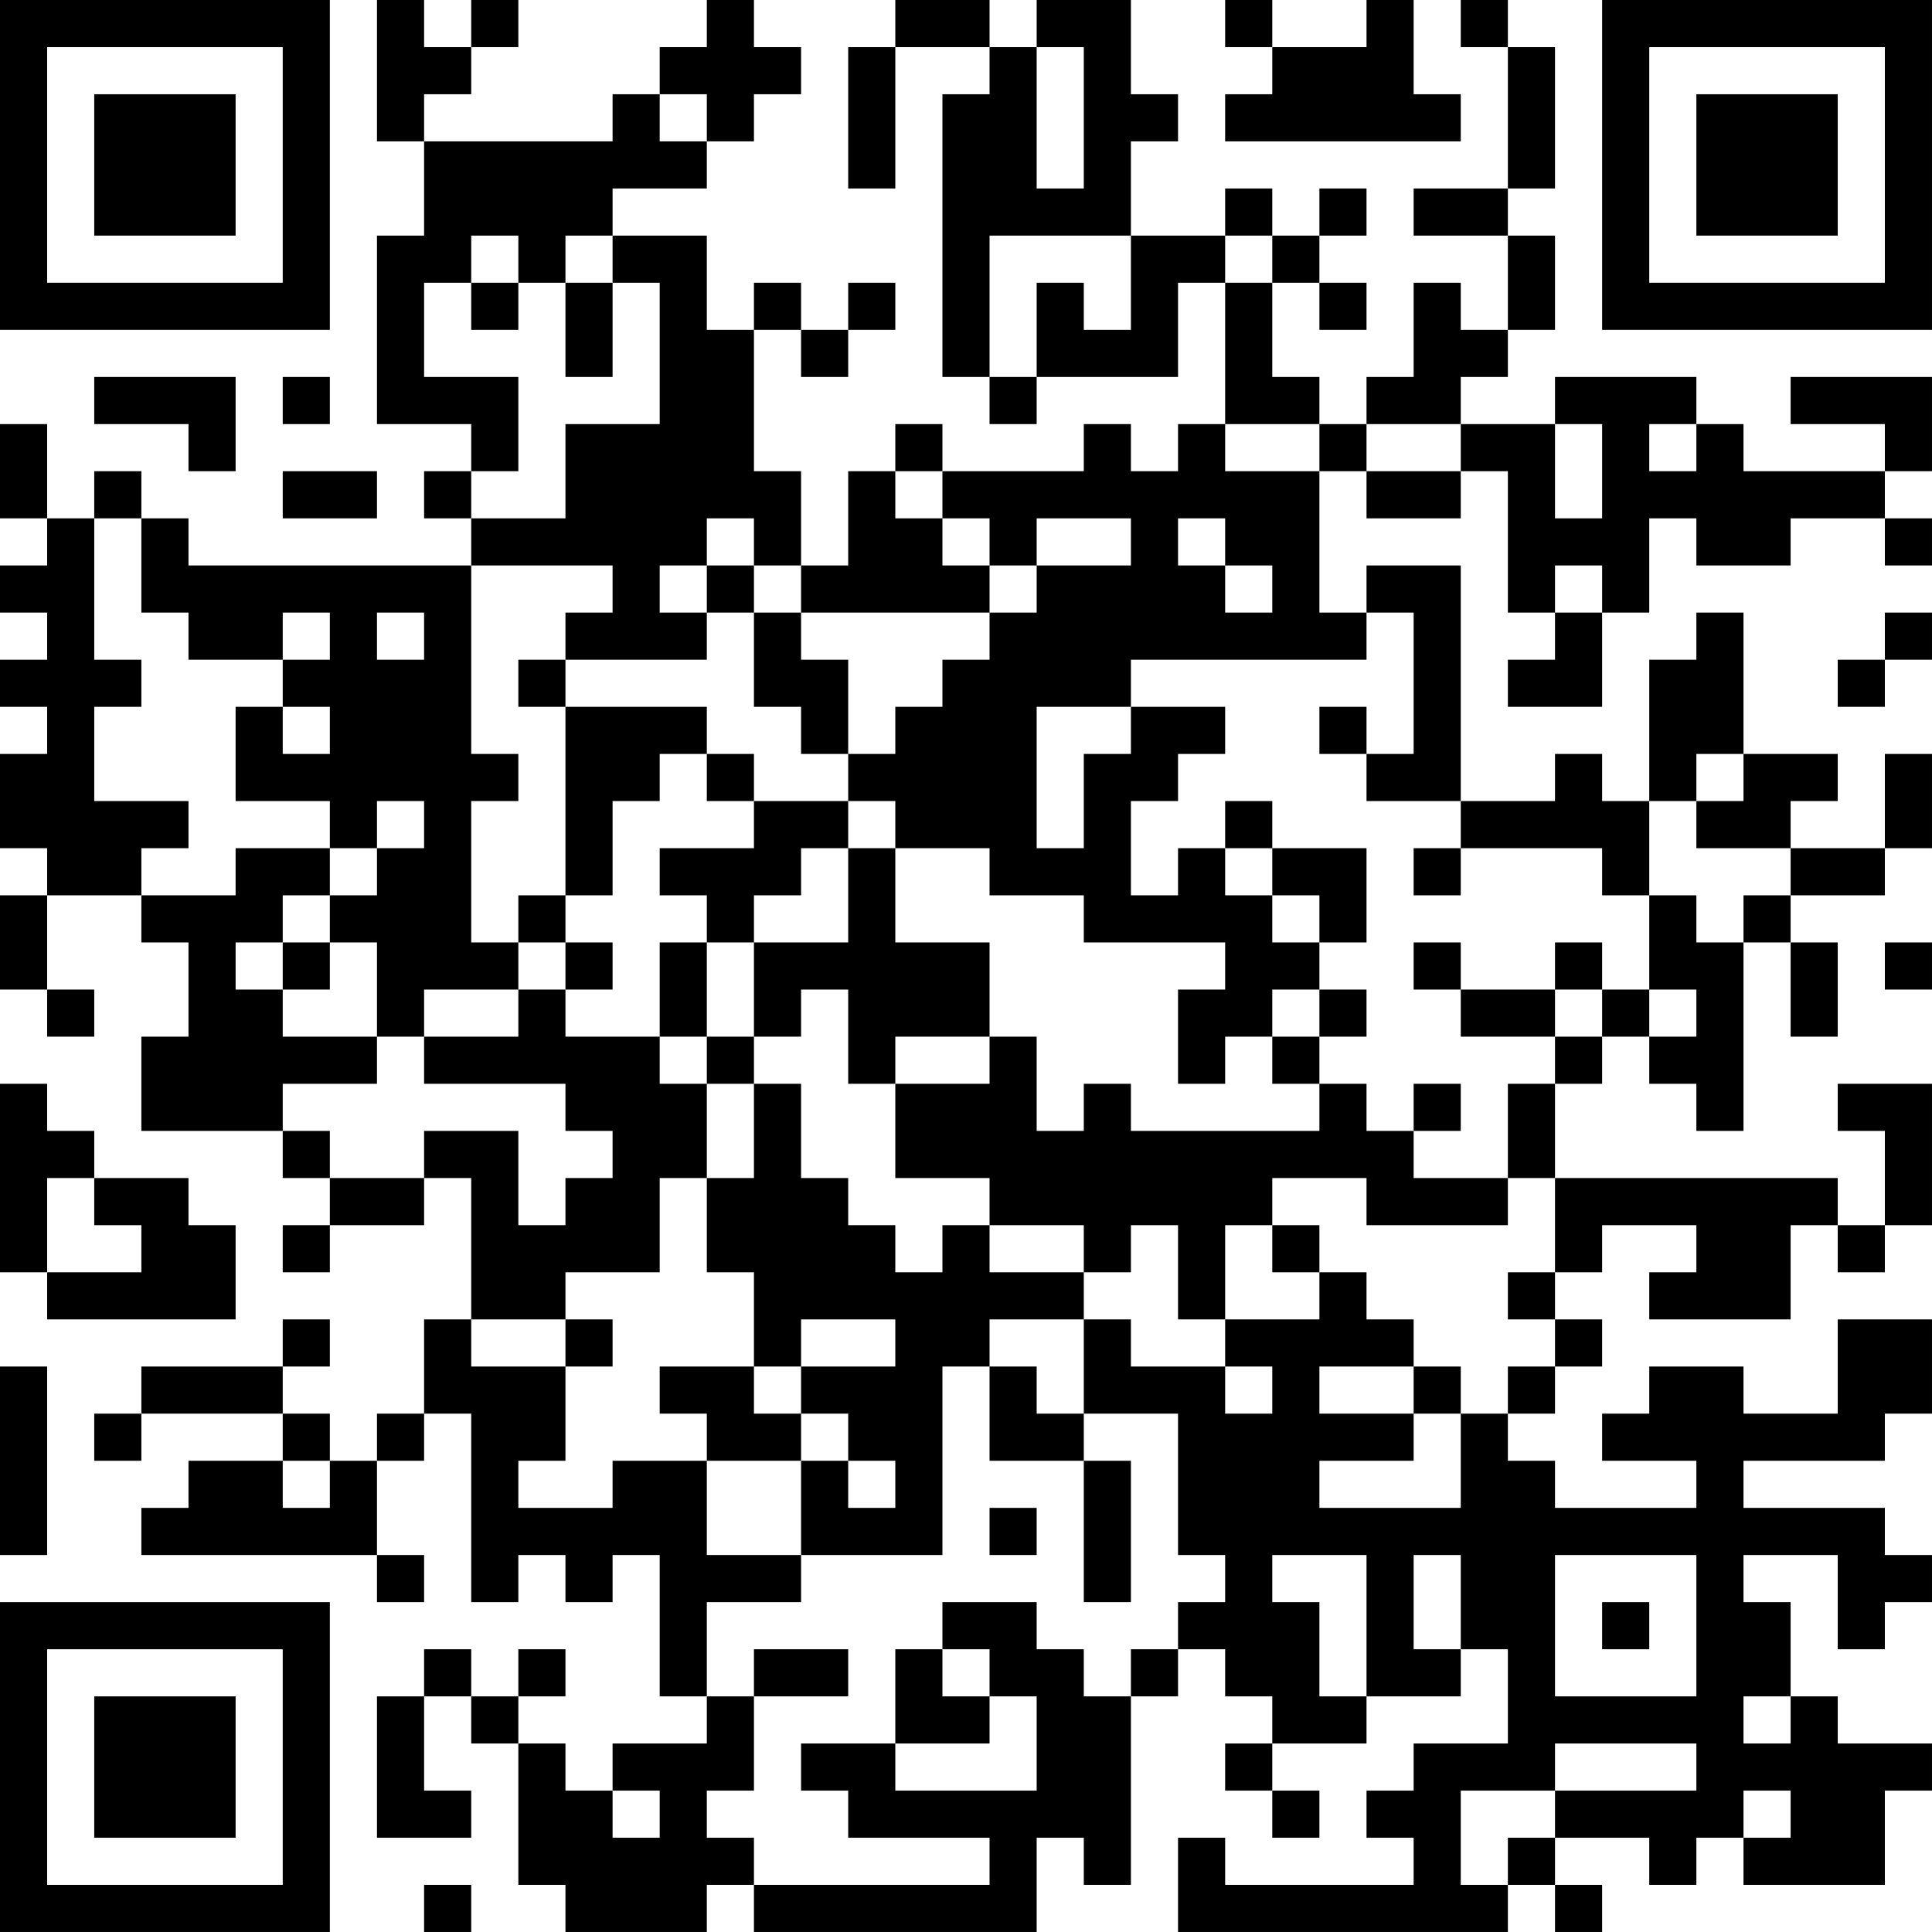 <?xml version="1.0" encoding="UTF-8"?>
<svg xmlns="http://www.w3.org/2000/svg" version="1.1" width="200" height="200" viewBox="0 0 200 200"><rect x="0" y="0" width="200" height="200" fill="#ffffff"/><g transform="scale(4.878)"><g transform="translate(0,0)"><path fill-rule="evenodd" d="M8 0L8 3L9 3L9 5L8 5L8 9L10 9L10 10L9 10L9 11L10 11L10 12L4 12L4 11L3 11L3 10L2 10L2 11L1 11L1 9L0 9L0 11L1 11L1 12L0 12L0 13L1 13L1 14L0 14L0 15L1 15L1 16L0 16L0 18L1 18L1 19L0 19L0 21L1 21L1 22L2 22L2 21L1 21L1 19L3 19L3 20L4 20L4 22L3 22L3 24L6 24L6 25L7 25L7 26L6 26L6 27L7 27L7 26L9 26L9 25L10 25L10 28L9 28L9 30L8 30L8 31L7 31L7 30L6 30L6 29L7 29L7 28L6 28L6 29L3 29L3 30L2 30L2 31L3 31L3 30L6 30L6 31L4 31L4 32L3 32L3 33L8 33L8 34L9 34L9 33L8 33L8 31L9 31L9 30L10 30L10 34L11 34L11 33L12 33L12 34L13 34L13 33L14 33L14 36L15 36L15 37L13 37L13 38L12 38L12 37L11 37L11 36L12 36L12 35L11 35L11 36L10 36L10 35L9 35L9 36L8 36L8 39L10 39L10 38L9 38L9 36L10 36L10 37L11 37L11 40L12 40L12 41L15 41L15 40L16 40L16 41L22 41L22 39L23 39L23 40L24 40L24 36L25 36L25 35L26 35L26 36L27 36L27 37L26 37L26 38L27 38L27 39L28 39L28 38L27 38L27 37L29 37L29 36L31 36L31 35L32 35L32 37L30 37L30 38L29 38L29 39L30 39L30 40L26 40L26 39L25 39L25 41L32 41L32 40L33 40L33 41L34 41L34 40L33 40L33 39L35 39L35 40L36 40L36 39L37 39L37 40L40 40L40 38L41 38L41 37L39 37L39 36L38 36L38 34L37 34L37 33L39 33L39 35L40 35L40 34L41 34L41 33L40 33L40 32L37 32L37 31L40 31L40 30L41 30L41 28L39 28L39 30L37 30L37 29L35 29L35 30L34 30L34 31L36 31L36 32L33 32L33 31L32 31L32 30L33 30L33 29L34 29L34 28L33 28L33 27L34 27L34 26L36 26L36 27L35 27L35 28L38 28L38 26L39 26L39 27L40 27L40 26L41 26L41 23L39 23L39 24L40 24L40 26L39 26L39 25L33 25L33 23L34 23L34 22L35 22L35 23L36 23L36 24L37 24L37 20L38 20L38 22L39 22L39 20L38 20L38 19L40 19L40 18L41 18L41 16L40 16L40 18L38 18L38 17L39 17L39 16L37 16L37 13L36 13L36 14L35 14L35 17L34 17L34 16L33 16L33 17L31 17L31 12L29 12L29 13L28 13L28 10L29 10L29 11L31 11L31 10L32 10L32 13L33 13L33 14L32 14L32 15L34 15L34 13L35 13L35 11L36 11L36 12L38 12L38 11L40 11L40 12L41 12L41 11L40 11L40 10L41 10L41 8L38 8L38 9L40 9L40 10L37 10L37 9L36 9L36 8L33 8L33 9L31 9L31 8L32 8L32 7L33 7L33 5L32 5L32 4L33 4L33 1L32 1L32 0L31 0L31 1L32 1L32 4L30 4L30 5L32 5L32 7L31 7L31 6L30 6L30 8L29 8L29 9L28 9L28 8L27 8L27 6L28 6L28 7L29 7L29 6L28 6L28 5L29 5L29 4L28 4L28 5L27 5L27 4L26 4L26 5L24 5L24 3L25 3L25 2L24 2L24 0L22 0L22 1L21 1L21 0L19 0L19 1L18 1L18 4L19 4L19 1L21 1L21 2L20 2L20 8L21 8L21 9L22 9L22 8L25 8L25 6L26 6L26 9L25 9L25 10L24 10L24 9L23 9L23 10L20 10L20 9L19 9L19 10L18 10L18 12L17 12L17 10L16 10L16 7L17 7L17 8L18 8L18 7L19 7L19 6L18 6L18 7L17 7L17 6L16 6L16 7L15 7L15 5L13 5L13 4L15 4L15 3L16 3L16 2L17 2L17 1L16 1L16 0L15 0L15 1L14 1L14 2L13 2L13 3L9 3L9 2L10 2L10 1L11 1L11 0L10 0L10 1L9 1L9 0ZM26 0L26 1L27 1L27 2L26 2L26 3L31 3L31 2L30 2L30 0L29 0L29 1L27 1L27 0ZM22 1L22 4L23 4L23 1ZM14 2L14 3L15 3L15 2ZM10 5L10 6L9 6L9 8L11 8L11 10L10 10L10 11L12 11L12 9L14 9L14 6L13 6L13 5L12 5L12 6L11 6L11 5ZM21 5L21 8L22 8L22 6L23 6L23 7L24 7L24 5ZM26 5L26 6L27 6L27 5ZM10 6L10 7L11 7L11 6ZM12 6L12 8L13 8L13 6ZM2 8L2 9L4 9L4 10L5 10L5 8ZM6 8L6 9L7 9L7 8ZM26 9L26 10L28 10L28 9ZM29 9L29 10L31 10L31 9ZM33 9L33 11L34 11L34 9ZM35 9L35 10L36 10L36 9ZM6 10L6 11L8 11L8 10ZM19 10L19 11L20 11L20 12L21 12L21 13L17 13L17 12L16 12L16 11L15 11L15 12L14 12L14 13L15 13L15 14L12 14L12 13L13 13L13 12L10 12L10 16L11 16L11 17L10 17L10 20L11 20L11 21L9 21L9 22L8 22L8 20L7 20L7 19L8 19L8 18L9 18L9 17L8 17L8 18L7 18L7 17L5 17L5 15L6 15L6 16L7 16L7 15L6 15L6 14L7 14L7 13L6 13L6 14L4 14L4 13L3 13L3 11L2 11L2 14L3 14L3 15L2 15L2 17L4 17L4 18L3 18L3 19L5 19L5 18L7 18L7 19L6 19L6 20L5 20L5 21L6 21L6 22L8 22L8 23L6 23L6 24L7 24L7 25L9 25L9 24L11 24L11 26L12 26L12 25L13 25L13 24L12 24L12 23L9 23L9 22L11 22L11 21L12 21L12 22L14 22L14 23L15 23L15 25L14 25L14 27L12 27L12 28L10 28L10 29L12 29L12 31L11 31L11 32L13 32L13 31L15 31L15 33L17 33L17 34L15 34L15 36L16 36L16 38L15 38L15 39L16 39L16 40L21 40L21 39L18 39L18 38L17 38L17 37L19 37L19 38L22 38L22 36L21 36L21 35L20 35L20 34L22 34L22 35L23 35L23 36L24 36L24 35L25 35L25 34L26 34L26 33L25 33L25 30L23 30L23 28L24 28L24 29L26 29L26 30L27 30L27 29L26 29L26 28L28 28L28 27L29 27L29 28L30 28L30 29L28 29L28 30L30 30L30 31L28 31L28 32L31 32L31 30L32 30L32 29L33 29L33 28L32 28L32 27L33 27L33 25L32 25L32 23L33 23L33 22L34 22L34 21L35 21L35 22L36 22L36 21L35 21L35 19L36 19L36 20L37 20L37 19L38 19L38 18L36 18L36 17L37 17L37 16L36 16L36 17L35 17L35 19L34 19L34 18L31 18L31 17L29 17L29 16L30 16L30 13L29 13L29 14L24 14L24 15L22 15L22 18L23 18L23 16L24 16L24 15L26 15L26 16L25 16L25 17L24 17L24 19L25 19L25 18L26 18L26 19L27 19L27 20L28 20L28 21L27 21L27 22L26 22L26 23L25 23L25 21L26 21L26 20L23 20L23 19L21 19L21 18L19 18L19 17L18 17L18 16L19 16L19 15L20 15L20 14L21 14L21 13L22 13L22 12L24 12L24 11L22 11L22 12L21 12L21 11L20 11L20 10ZM25 11L25 12L26 12L26 13L27 13L27 12L26 12L26 11ZM15 12L15 13L16 13L16 15L17 15L17 16L18 16L18 14L17 14L17 13L16 13L16 12ZM33 12L33 13L34 13L34 12ZM8 13L8 14L9 14L9 13ZM40 13L40 14L39 14L39 15L40 15L40 14L41 14L41 13ZM11 14L11 15L12 15L12 19L11 19L11 20L12 20L12 21L13 21L13 20L12 20L12 19L13 19L13 17L14 17L14 16L15 16L15 17L16 17L16 18L14 18L14 19L15 19L15 20L14 20L14 22L15 22L15 23L16 23L16 25L15 25L15 27L16 27L16 29L14 29L14 30L15 30L15 31L17 31L17 33L20 33L20 29L21 29L21 31L23 31L23 34L24 34L24 31L23 31L23 30L22 30L22 29L21 29L21 28L23 28L23 27L24 27L24 26L25 26L25 28L26 28L26 26L27 26L27 27L28 27L28 26L27 26L27 25L29 25L29 26L32 26L32 25L30 25L30 24L31 24L31 23L30 23L30 24L29 24L29 23L28 23L28 22L29 22L29 21L28 21L28 22L27 22L27 23L28 23L28 24L24 24L24 23L23 23L23 24L22 24L22 22L21 22L21 20L19 20L19 18L18 18L18 17L16 17L16 16L15 16L15 15L12 15L12 14ZM28 15L28 16L29 16L29 15ZM26 17L26 18L27 18L27 19L28 19L28 20L29 20L29 18L27 18L27 17ZM17 18L17 19L16 19L16 20L15 20L15 22L16 22L16 23L17 23L17 25L18 25L18 26L19 26L19 27L20 27L20 26L21 26L21 27L23 27L23 26L21 26L21 25L19 25L19 23L21 23L21 22L19 22L19 23L18 23L18 21L17 21L17 22L16 22L16 20L18 20L18 18ZM30 18L30 19L31 19L31 18ZM6 20L6 21L7 21L7 20ZM30 20L30 21L31 21L31 22L33 22L33 21L34 21L34 20L33 20L33 21L31 21L31 20ZM40 20L40 21L41 21L41 20ZM0 23L0 27L1 27L1 28L5 28L5 26L4 26L4 25L2 25L2 24L1 24L1 23ZM1 25L1 27L3 27L3 26L2 26L2 25ZM12 28L12 29L13 29L13 28ZM17 28L17 29L16 29L16 30L17 30L17 31L18 31L18 32L19 32L19 31L18 31L18 30L17 30L17 29L19 29L19 28ZM0 29L0 33L1 33L1 29ZM30 29L30 30L31 30L31 29ZM6 31L6 32L7 32L7 31ZM21 32L21 33L22 33L22 32ZM27 33L27 34L28 34L28 36L29 36L29 33ZM30 33L30 35L31 35L31 33ZM33 33L33 36L36 36L36 33ZM34 34L34 35L35 35L35 34ZM16 35L16 36L18 36L18 35ZM19 35L19 37L21 37L21 36L20 36L20 35ZM37 36L37 37L38 37L38 36ZM33 37L33 38L31 38L31 40L32 40L32 39L33 39L33 38L36 38L36 37ZM13 38L13 39L14 39L14 38ZM37 38L37 39L38 39L38 38ZM9 40L9 41L10 41L10 40ZM0 0L0 7L7 7L7 0ZM1 1L1 6L6 6L6 1ZM2 2L2 5L5 5L5 2ZM34 0L34 7L41 7L41 0ZM35 1L35 6L40 6L40 1ZM36 2L36 5L39 5L39 2ZM0 34L0 41L7 41L7 34ZM1 35L1 40L6 40L6 35ZM2 36L2 39L5 39L5 36Z" fill="#000000"/></g></g></svg>
